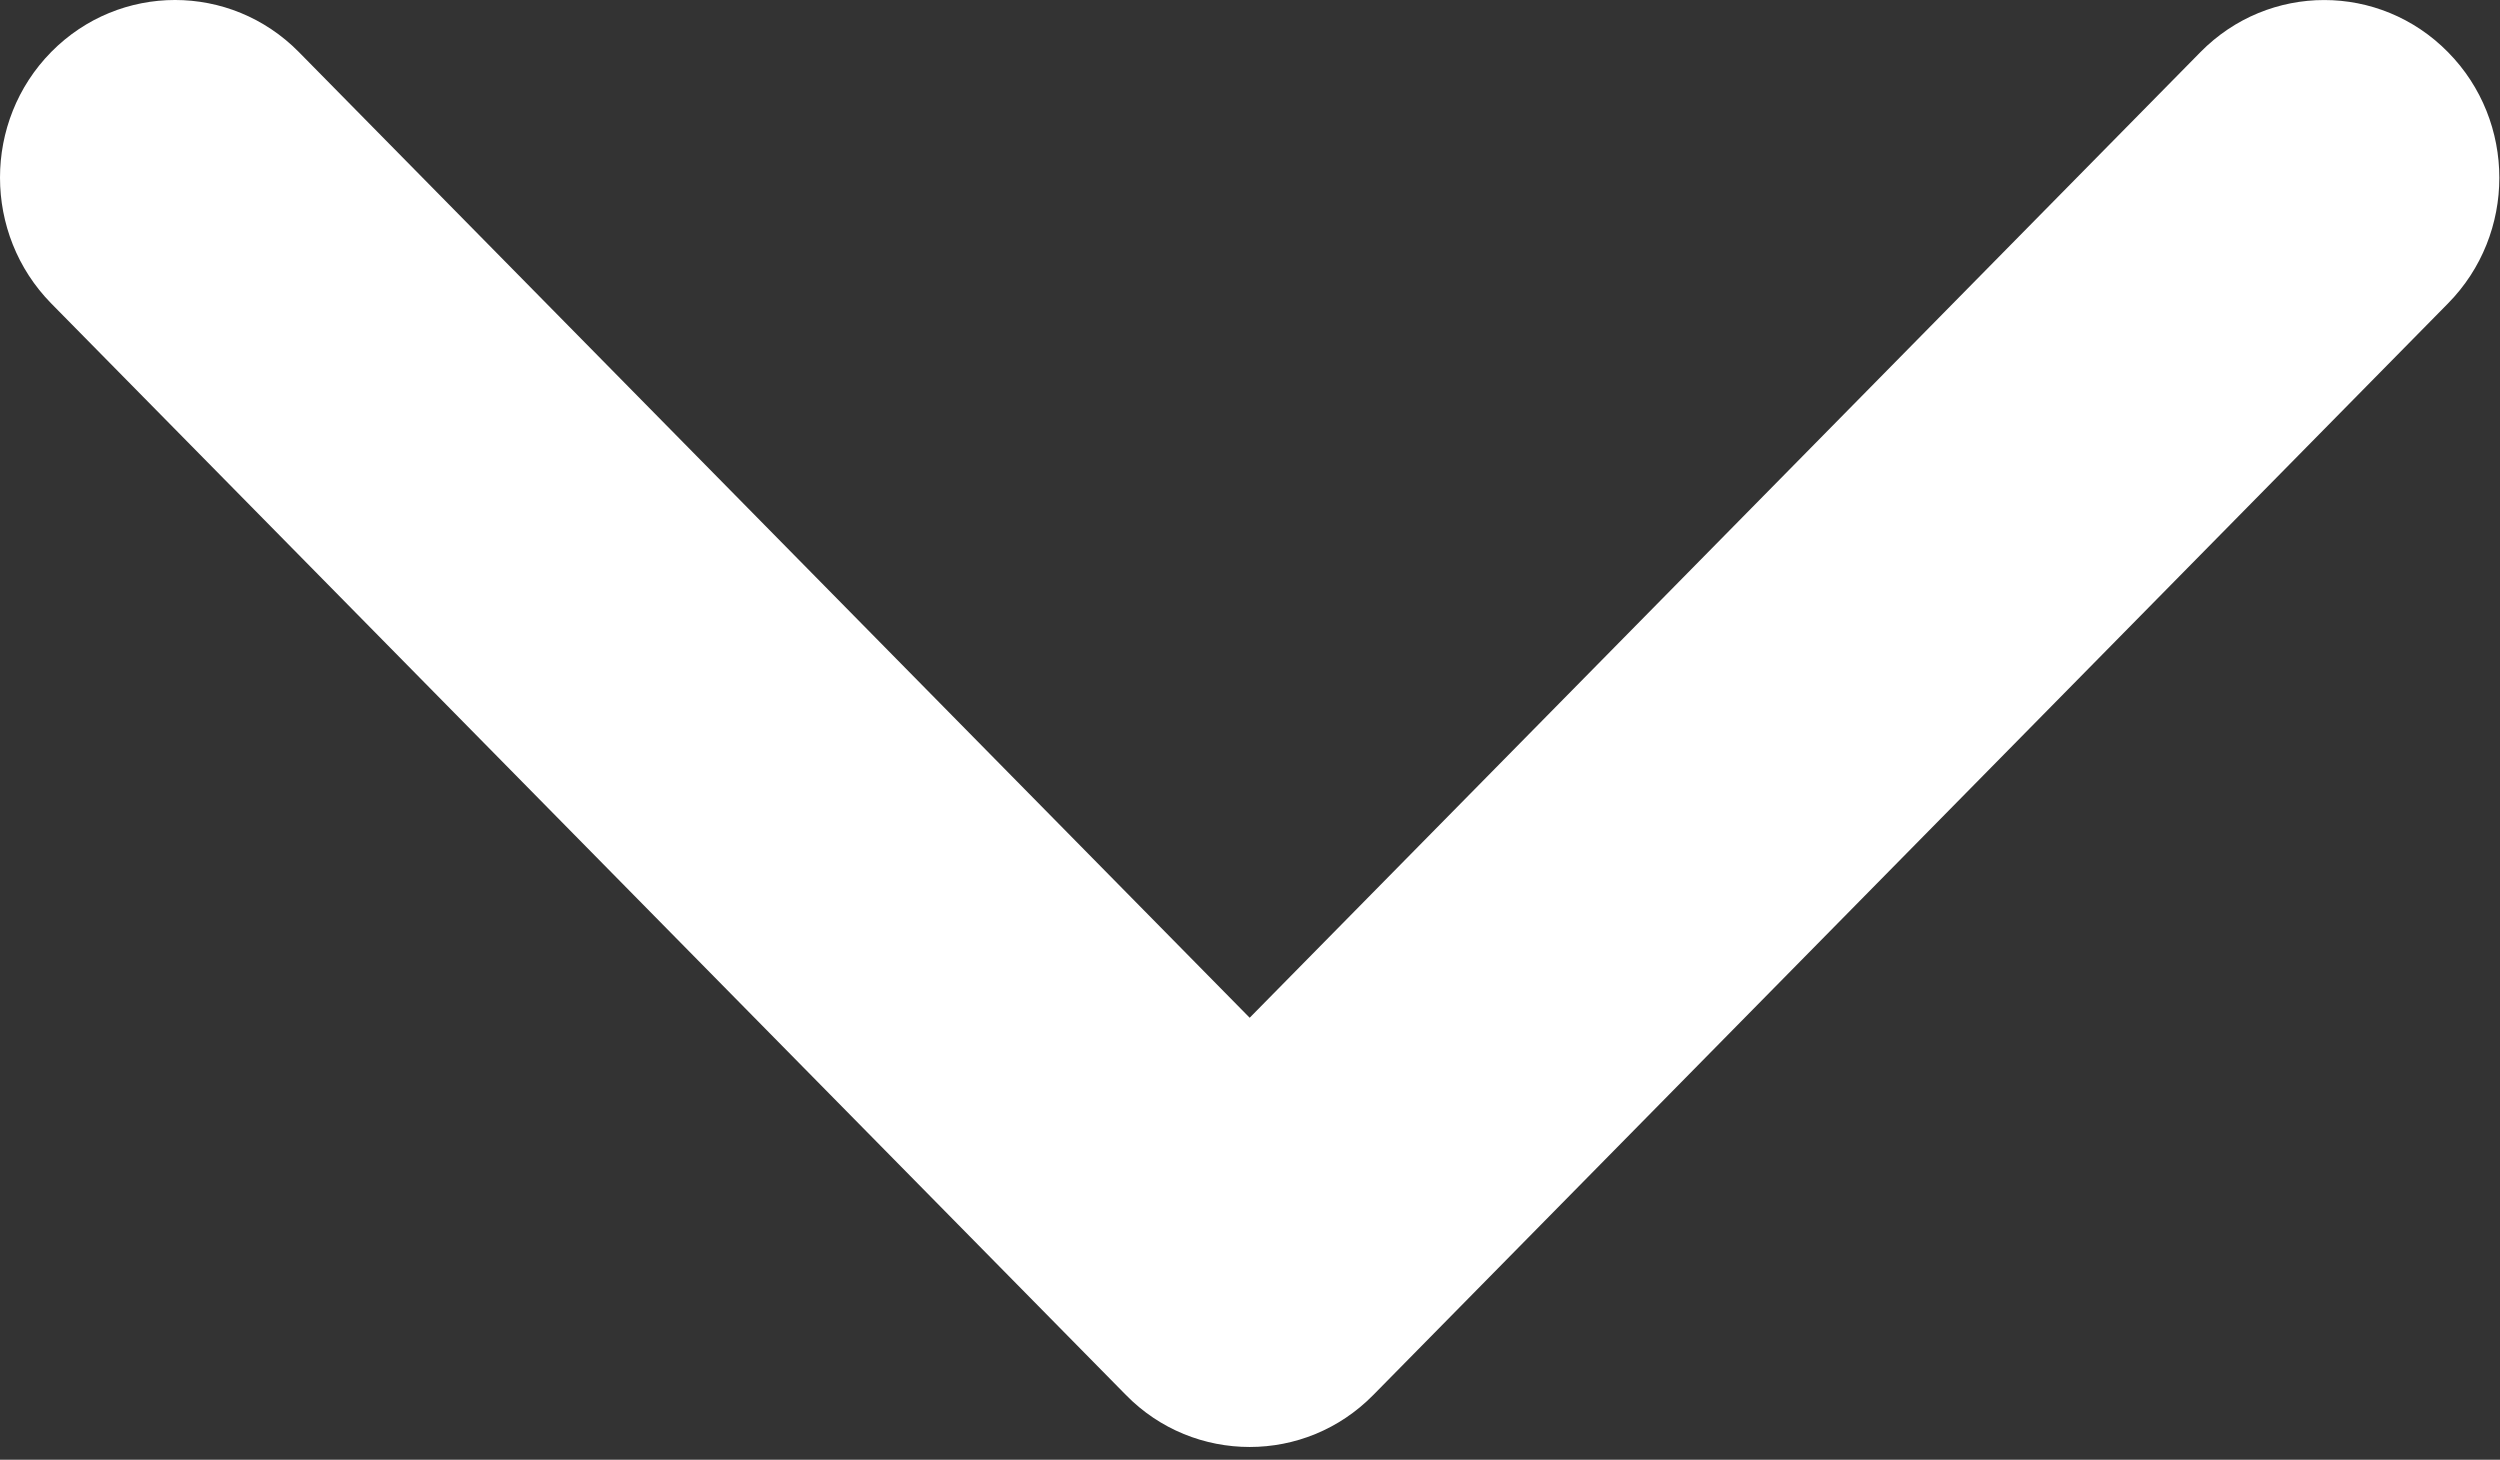 <svg width="149" height="87" viewBox="0 0 149 87" fill="none" xmlns="http://www.w3.org/2000/svg">
<rect x="0" y="0" width="149" height="87" fill="#333333" stroke="none"/>
<path fill="white"  d="M67.106 83.142L3.055 18.088C-1.018 13.94 -1.018 7.23 3.055 3.095C7.128 -1.032 13.735 -1.032 17.805 3.095L74.481 60.658L131.147 3.105C135.22 -1.032 141.825 -1.032 145.898 3.105C149.981 7.24 149.981 13.951 145.898 18.088L81.847 83.142C79.811 85.212 77.15 86.24 74.481 86.24C71.812 86.24 69.131 85.212 67.106 83.142Z" />
</svg>